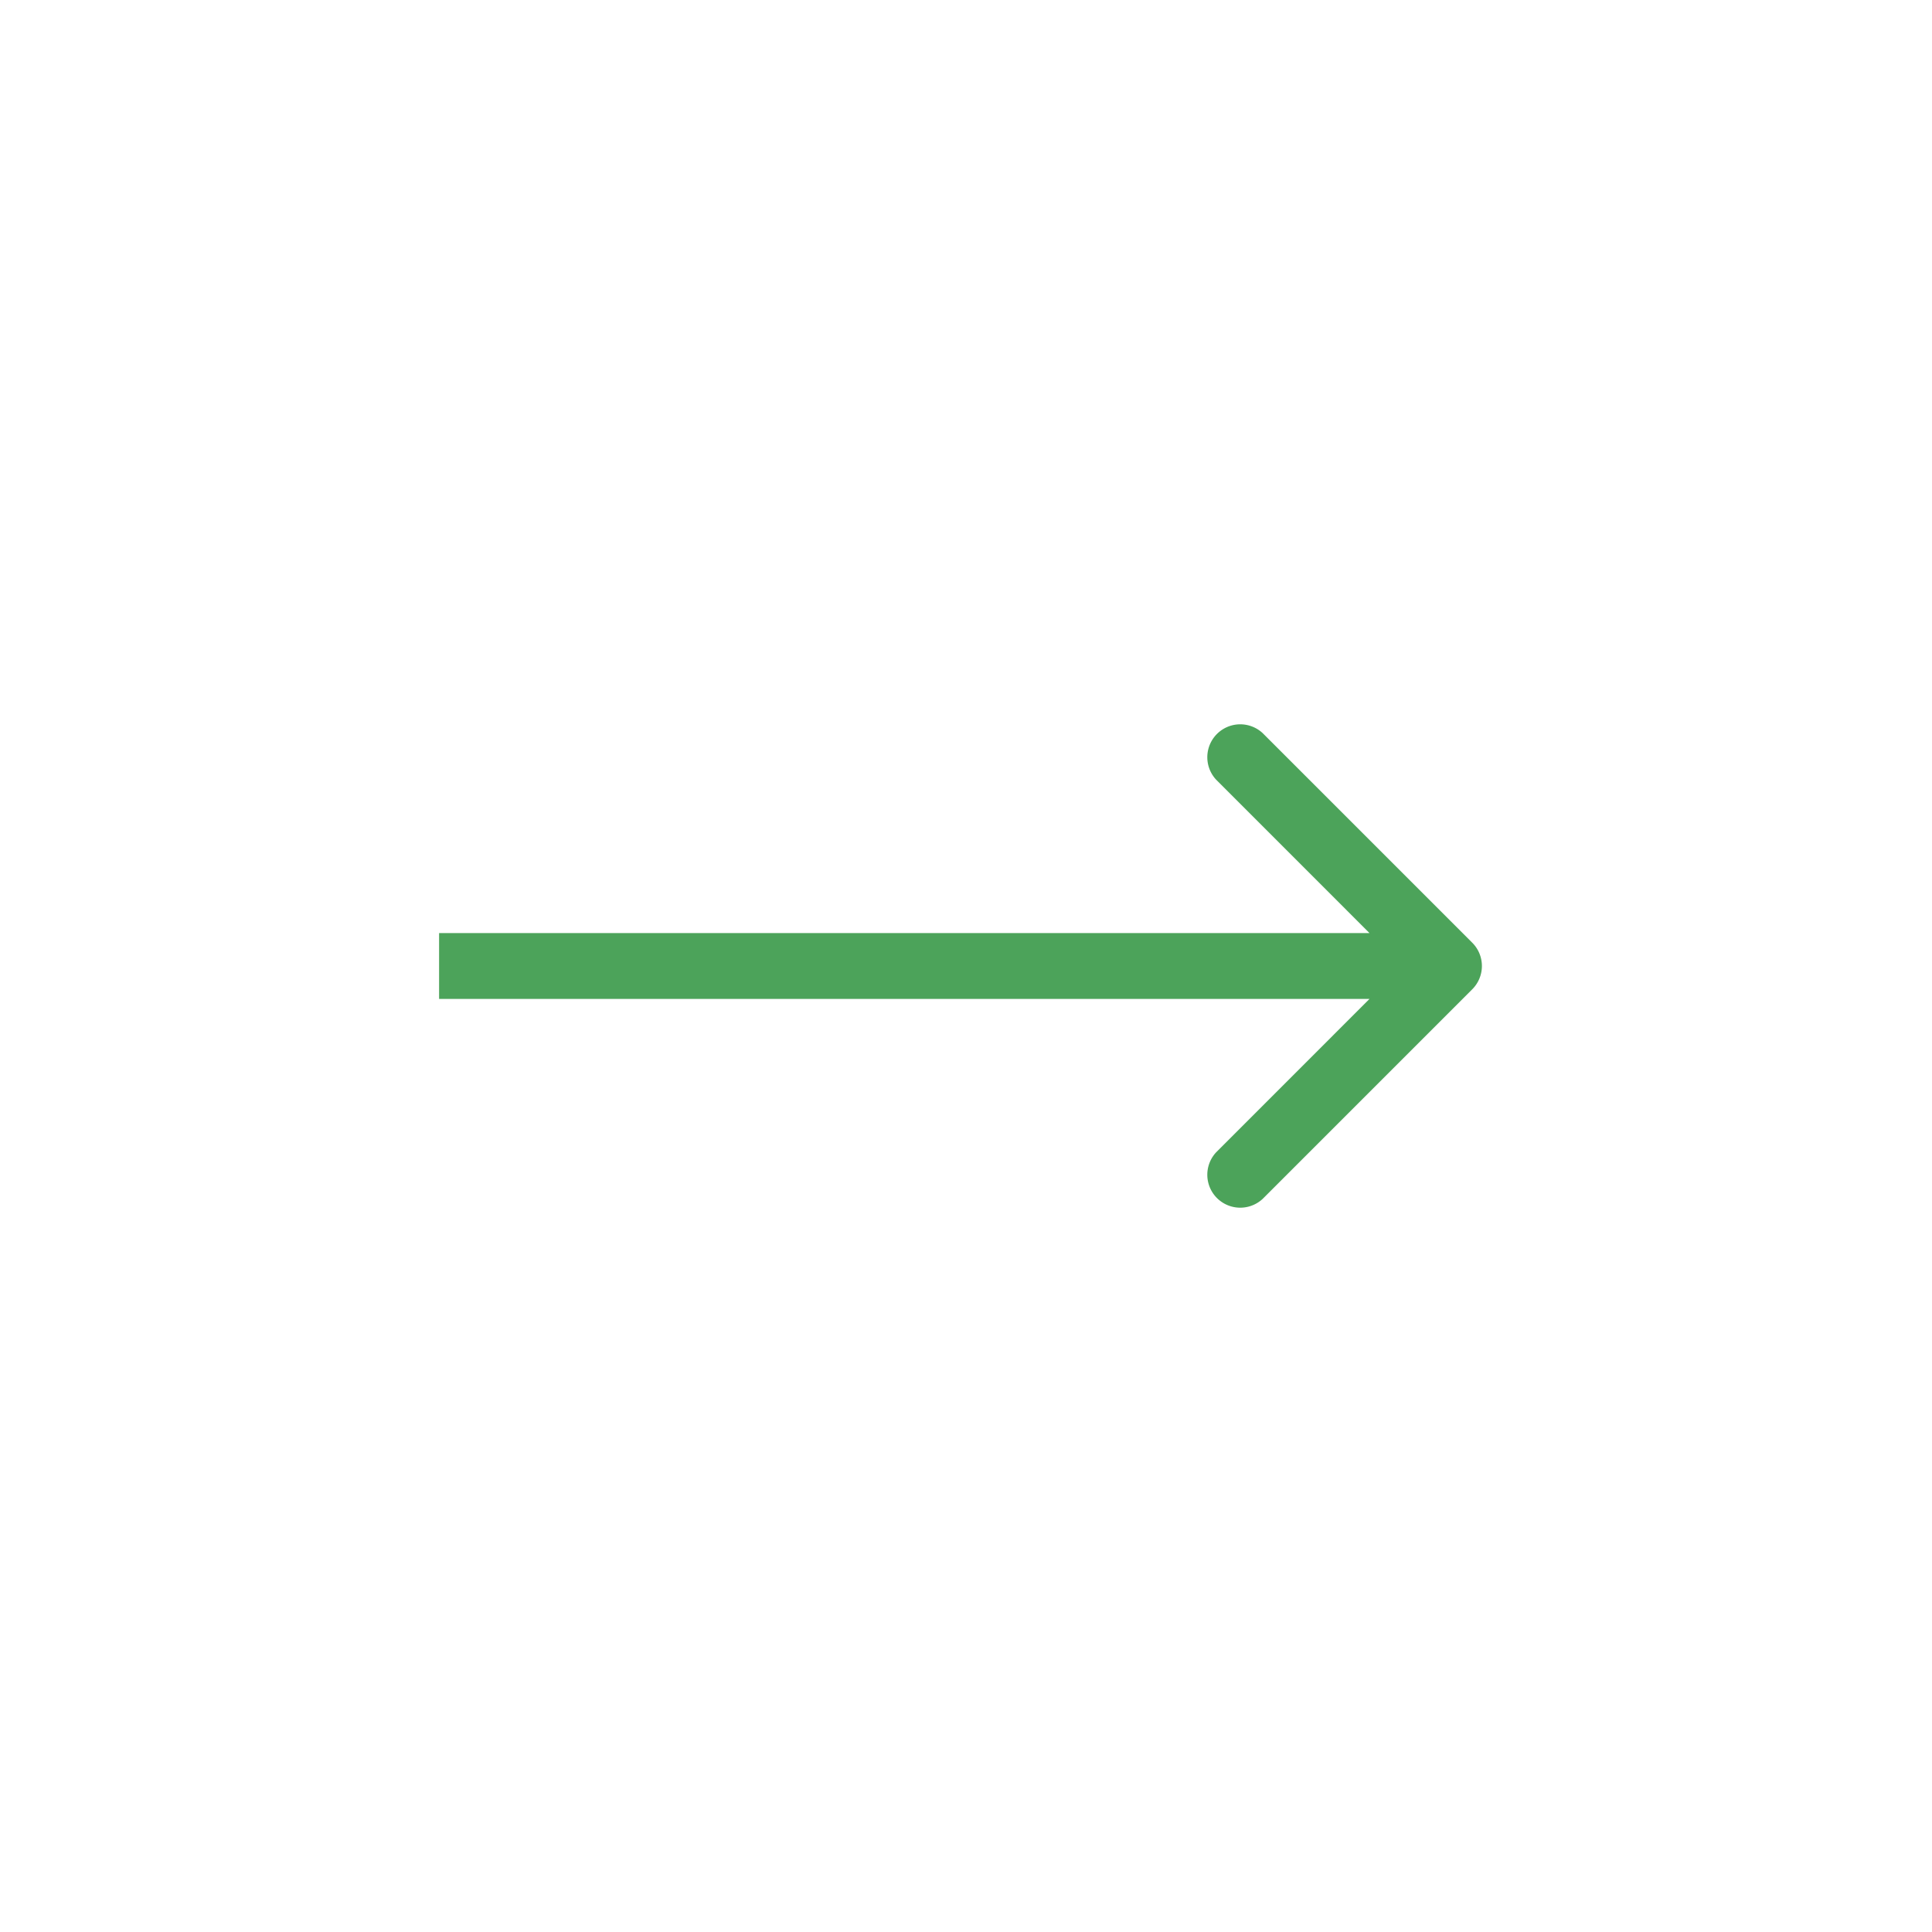 <svg xmlns="http://www.w3.org/2000/svg" width="44" height="44" fill="#4ca35a"><path d="M33.53 22.53a.75.75 0 0 0 0-1.06l-4.773-4.773a.75.75 0 0 0-1.06 1.06L31.939 22l-4.242 4.243a.75.75 0 0 0 1.06 1.06l4.773-4.773ZM10 22.75h23v-1.5H10v1.5Z"/></svg>